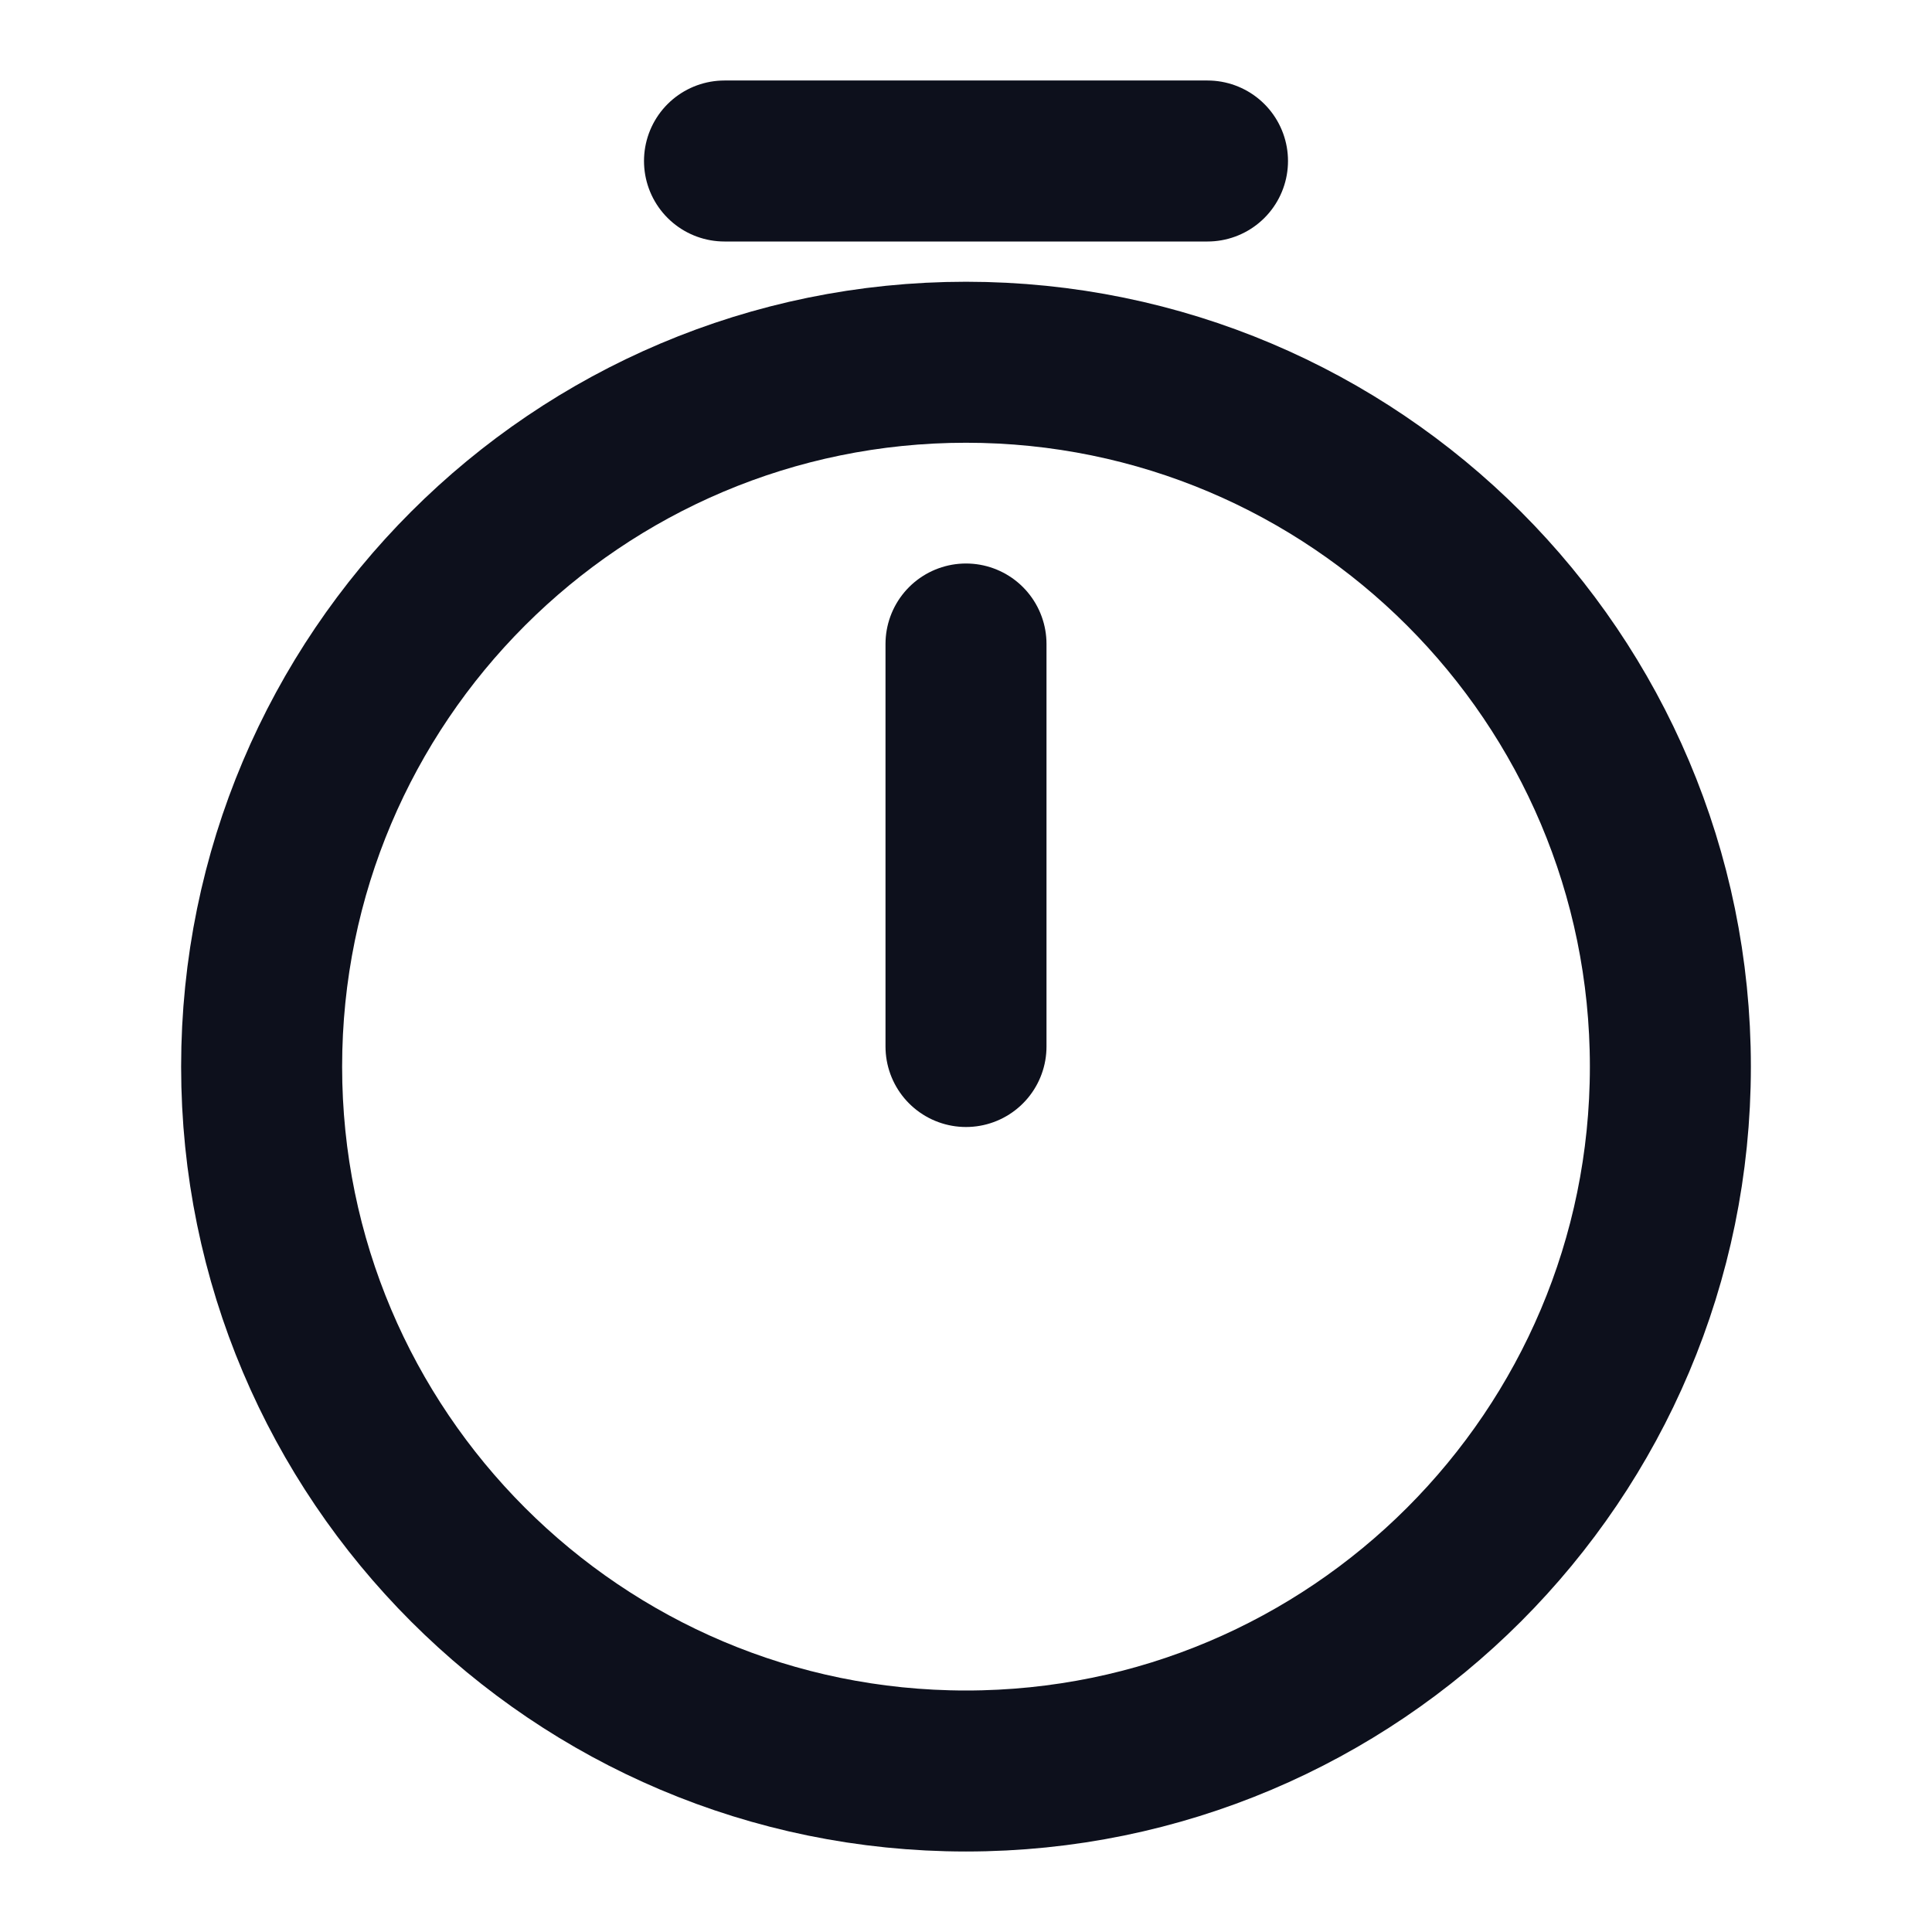 <svg width="12" height="12" viewBox="0 0 12 12" fill="none" xmlns="http://www.w3.org/2000/svg">
<g id="vuesax/linear/timer">
<g id="timer">
<path id="Vector" d="M10.375 6.625C10.375 9.04 8.415 11 6 11C3.585 11 1.625 9.04 1.625 6.625C1.625 4.21 3.585 2.25 6 2.25C8.415 2.25 10.375 4.21 10.375 6.625Z" stroke="#0D101C" stroke-linecap="round" stroke-linejoin="round"/>
<path id="Vector_2" d="M6 4V6.5" stroke="#0D101C" stroke-linecap="round" stroke-linejoin="round"/>
<path id="Vector_3" d="M4.5 1H7.5" stroke="#0D101C" stroke-miterlimit="10" stroke-linecap="round" stroke-linejoin="round"/>
</g>
</g>
</svg>
